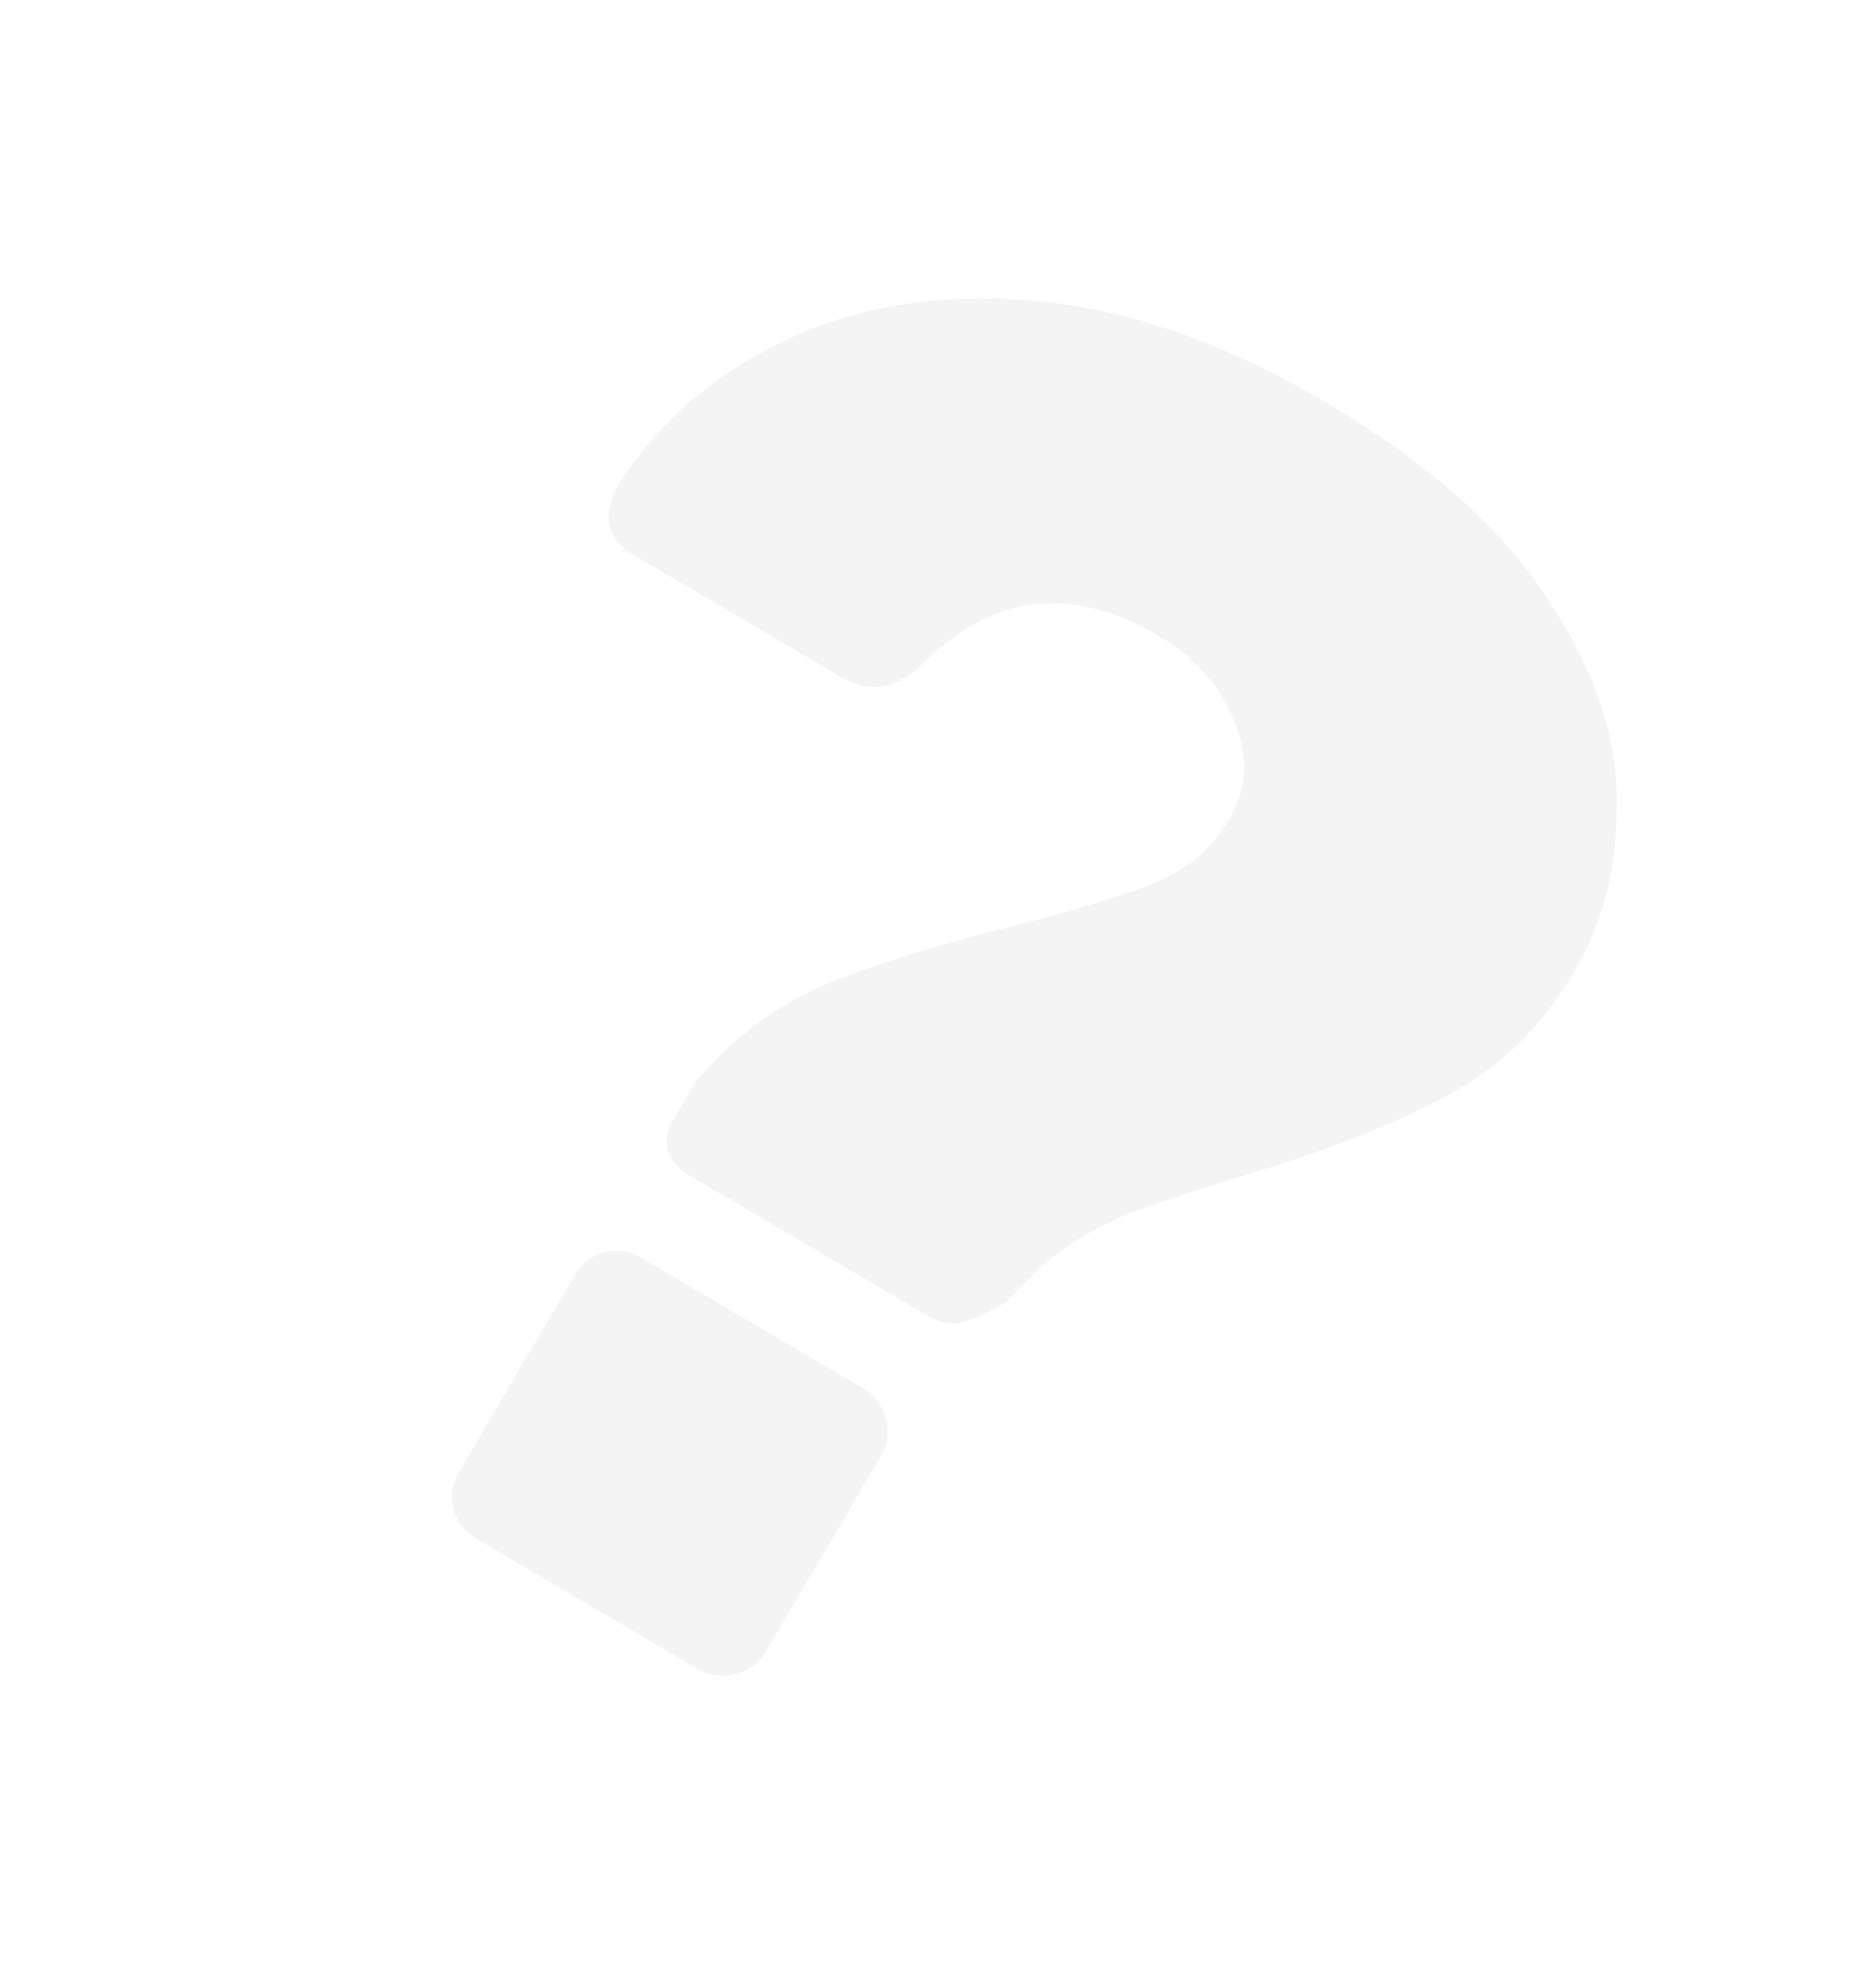 <svg width="136" height="144" viewBox="0 0 136 144" fill="none" xmlns="http://www.w3.org/2000/svg">
<g filter="url(#filter0_f_108_288)">
<path d="M49.826 85.142C49.165 84.752 48.707 84.204 48.455 83.498C48.25 82.71 48.343 81.984 48.733 81.323L50.413 78.469C53.038 75.335 56.147 72.988 59.74 71.427C63.416 69.915 68.055 68.469 73.658 67.089C77.864 66.001 81.116 65.019 83.413 64.144C85.76 63.186 87.486 61.863 88.592 60.175C90.35 57.756 90.675 55.218 89.566 52.56C88.589 49.868 86.736 47.718 84.006 46.111C77.553 42.311 71.756 43.075 66.613 48.403C64.782 49.998 62.916 50.236 61.013 49.116L45.875 40.202C44.965 39.666 44.391 38.938 44.153 38.018C44.046 37.064 44.285 36.09 44.869 35.098C47.714 30.645 51.694 27.196 56.811 24.75C61.977 22.221 67.962 21.234 74.766 21.787C81.57 22.34 88.654 24.784 96.016 29.119C103.544 33.552 108.959 38.356 112.262 43.531C115.613 48.624 117.259 53.492 117.198 58.136C117.269 62.745 116.257 66.829 114.163 70.386C111.776 74.439 108.73 77.436 105.025 79.376C101.403 81.366 96.603 83.274 90.625 85.102C86.979 86.185 84.007 87.165 81.709 88.04C79.494 88.964 77.52 90.141 75.786 91.571C75.1 92.169 74.153 93.116 72.945 94.41C71.601 95.178 70.535 95.665 69.746 95.869C68.958 96.073 68.108 95.907 67.198 95.371L49.826 85.142ZM34.584 111.594C33.675 111.058 33.1 110.33 32.862 109.41C32.624 108.49 32.773 107.575 33.309 106.665L41.639 92.519C42.174 91.609 42.902 91.035 43.822 90.797C44.742 90.559 45.657 90.708 46.567 91.244L62.45 100.596C63.36 101.132 63.934 101.86 64.172 102.78C64.493 103.749 64.386 104.688 63.85 105.598L55.52 119.744C54.985 120.654 54.215 121.204 53.212 121.393C52.292 121.631 51.377 121.482 50.468 120.947L34.584 111.594Z" fill="#DFDFDF" fill-opacity="0.35"/>
</g>
<defs>
<filter id="filter0_f_108_288" x="0.775" y="0.295" width="134.759" height="143.483" filterUnits="userSpaceOnUse" color-interpolation-filters="sRGB">
<feFlood flood-opacity="0" result="BackgroundImageFix"/>
<feBlend mode="normal" in="SourceGraphic" in2="BackgroundImageFix" result="shape"/>
<feGaussianBlur stdDeviation="4" result="effect1_foregroundBlur_108_288"/>
</filter>
</defs>
</svg>
